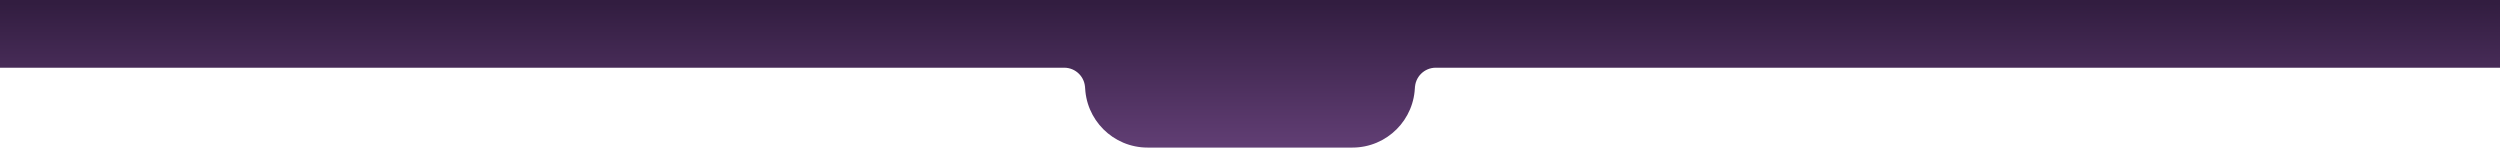 <?xml version="1.0" encoding="UTF-8"?>
<svg width="100%" height="85px" viewBox="0 0 1440 85" version="1.1" xmlns="http://www.w3.org/2000/svg" xmlns:xlink="http://www.w3.org/1999/xlink">
    <!-- Generator: sketchtool 52.5 (67469) - http://www.bohemiancoding.com/sketch -->
    <title>BB4DCE55-8601-4F35-89AD-8C7CB96069E2</title>
    <desc>Created with sketchtool.</desc>
    <defs>
        <linearGradient x1="50%" y1="100%" x2="50%" y2="3.061617e-15%" id="linearGradient-1">
            <stop stop-color="#613E74" offset="0%"></stop>
            <stop stop-color="#321D40" offset="97.805%"></stop>
        </linearGradient>
    </defs>
    <g id="Page-1" stroke="none" stroke-width="1" fill="none" fill-rule="evenodd">
        <g id="Homepage-7.4.1" transform="translate(0, -70)" fill="url(#linearGradient-1)" fill-rule="nonzero">
            <g id="Header-1" transform="translate(0, 70)">
                <g id="background">
                    <path d="M605,84 L585,84 L585,39 L0,39 L0,0 L1440,0 L1440,39 L855,39 L855,84 L835,84 L855,84 L855,39 L827,39 C820.373,39 815,44.373 815,51 L815,84 L835,84 L815,84 L815,39 L855,39 L815,39 L815,49 C815,68.882 798.882,85 779,85 L661,85 C641.118,85 625,68.882 625,49 L625,84 L605,84 L625,84 L625,51 C625,44.373 619.627,39 613,39 L585,39 L585,84 L605,84 Z" id="image/logo_background"></path>
                </g>
            </g>
        </g>
    </g>
</svg>